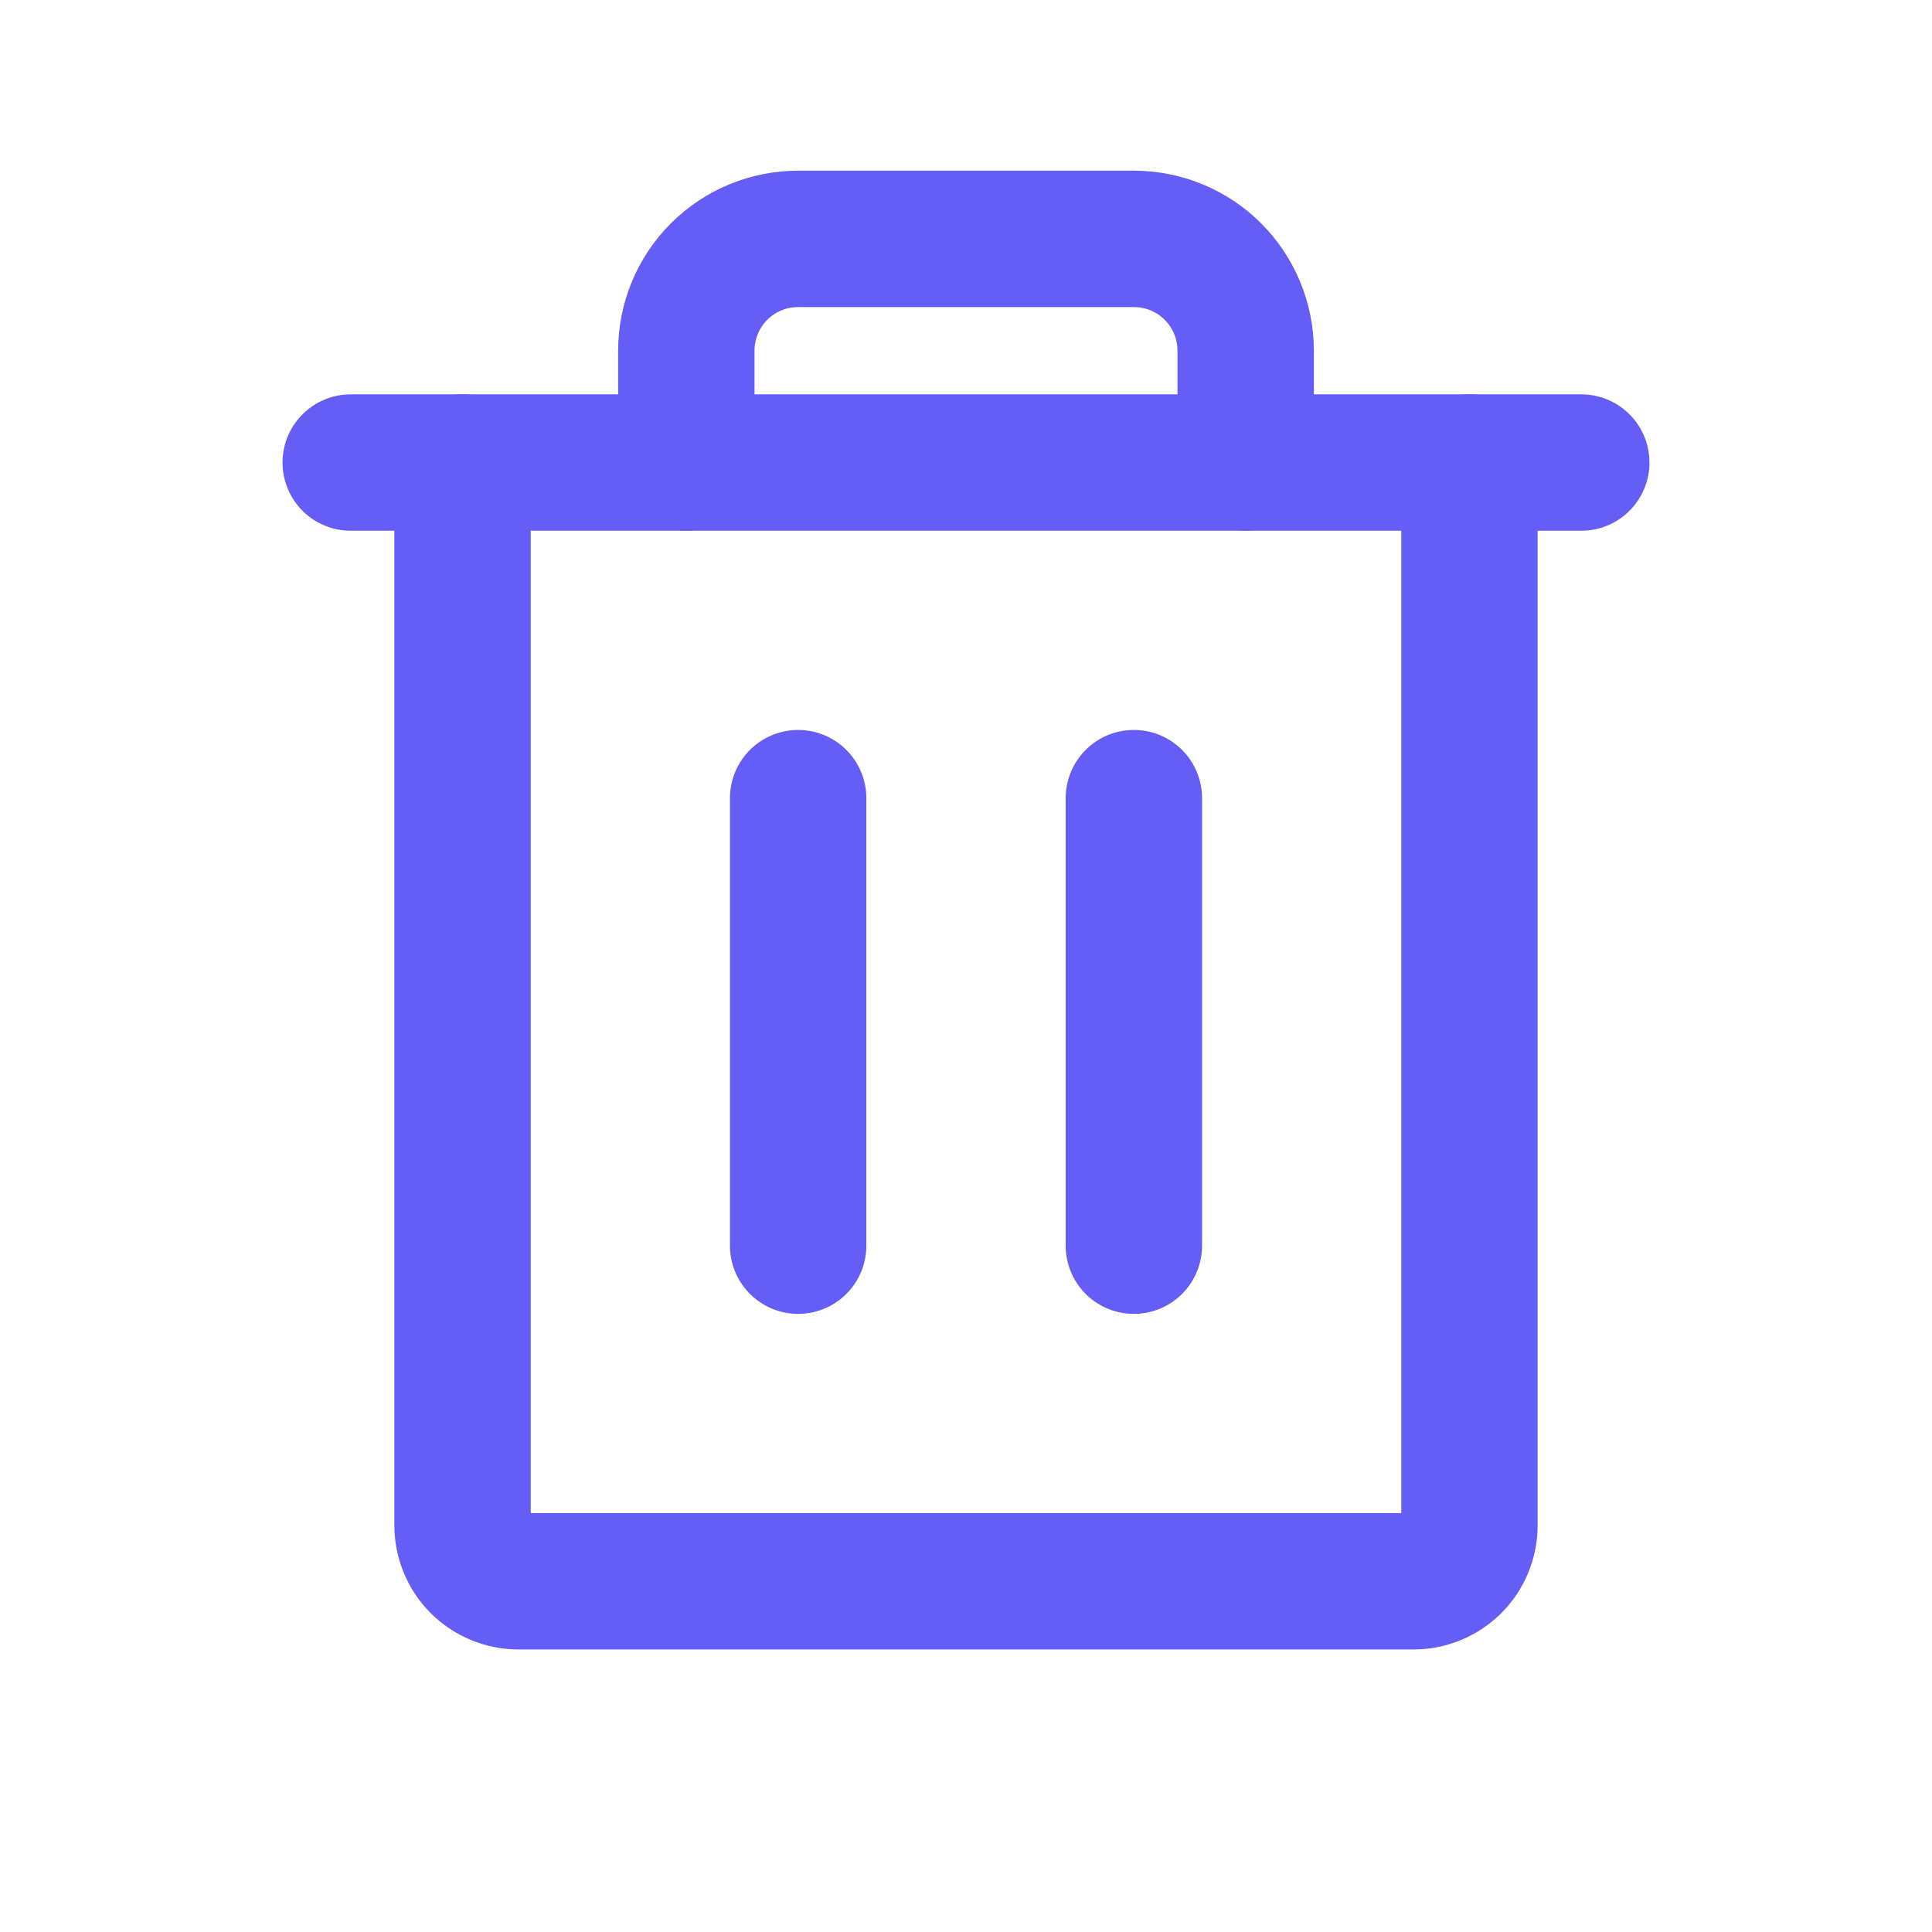 <svg width="17" height="17" viewBox="0 0 17 17" fill="none" xmlns="http://www.w3.org/2000/svg">
<path d="M13.914 4.07H3.086" stroke="#645DF6" stroke-width="1.2" stroke-linecap="round" stroke-linejoin="round"/>
<path d="M7.023 7.023V10.961" stroke="#645DF6" stroke-width="1.2" stroke-linecap="round" stroke-linejoin="round"/>
<path d="M9.977 7.023V10.961" stroke="#645DF6" stroke-width="1.2" stroke-linecap="round" stroke-linejoin="round"/>
<path d="M12.93 4.07V13.422C12.93 13.552 12.878 13.678 12.786 13.77C12.693 13.862 12.568 13.914 12.438 13.914H4.562C4.432 13.914 4.307 13.862 4.214 13.77C4.122 13.678 4.07 13.552 4.07 13.422V4.07" stroke="#645DF6" stroke-width="1.2" stroke-linecap="round" stroke-linejoin="round"/>
<path d="M10.961 4.07V3.086C10.961 2.825 10.857 2.574 10.673 2.39C10.488 2.205 10.238 2.102 9.977 2.102H7.023C6.762 2.102 6.512 2.205 6.327 2.39C6.143 2.574 6.039 2.825 6.039 3.086V4.07" stroke="#645DF6" stroke-width="1.2" stroke-linecap="round" stroke-linejoin="round"/>
</svg>
